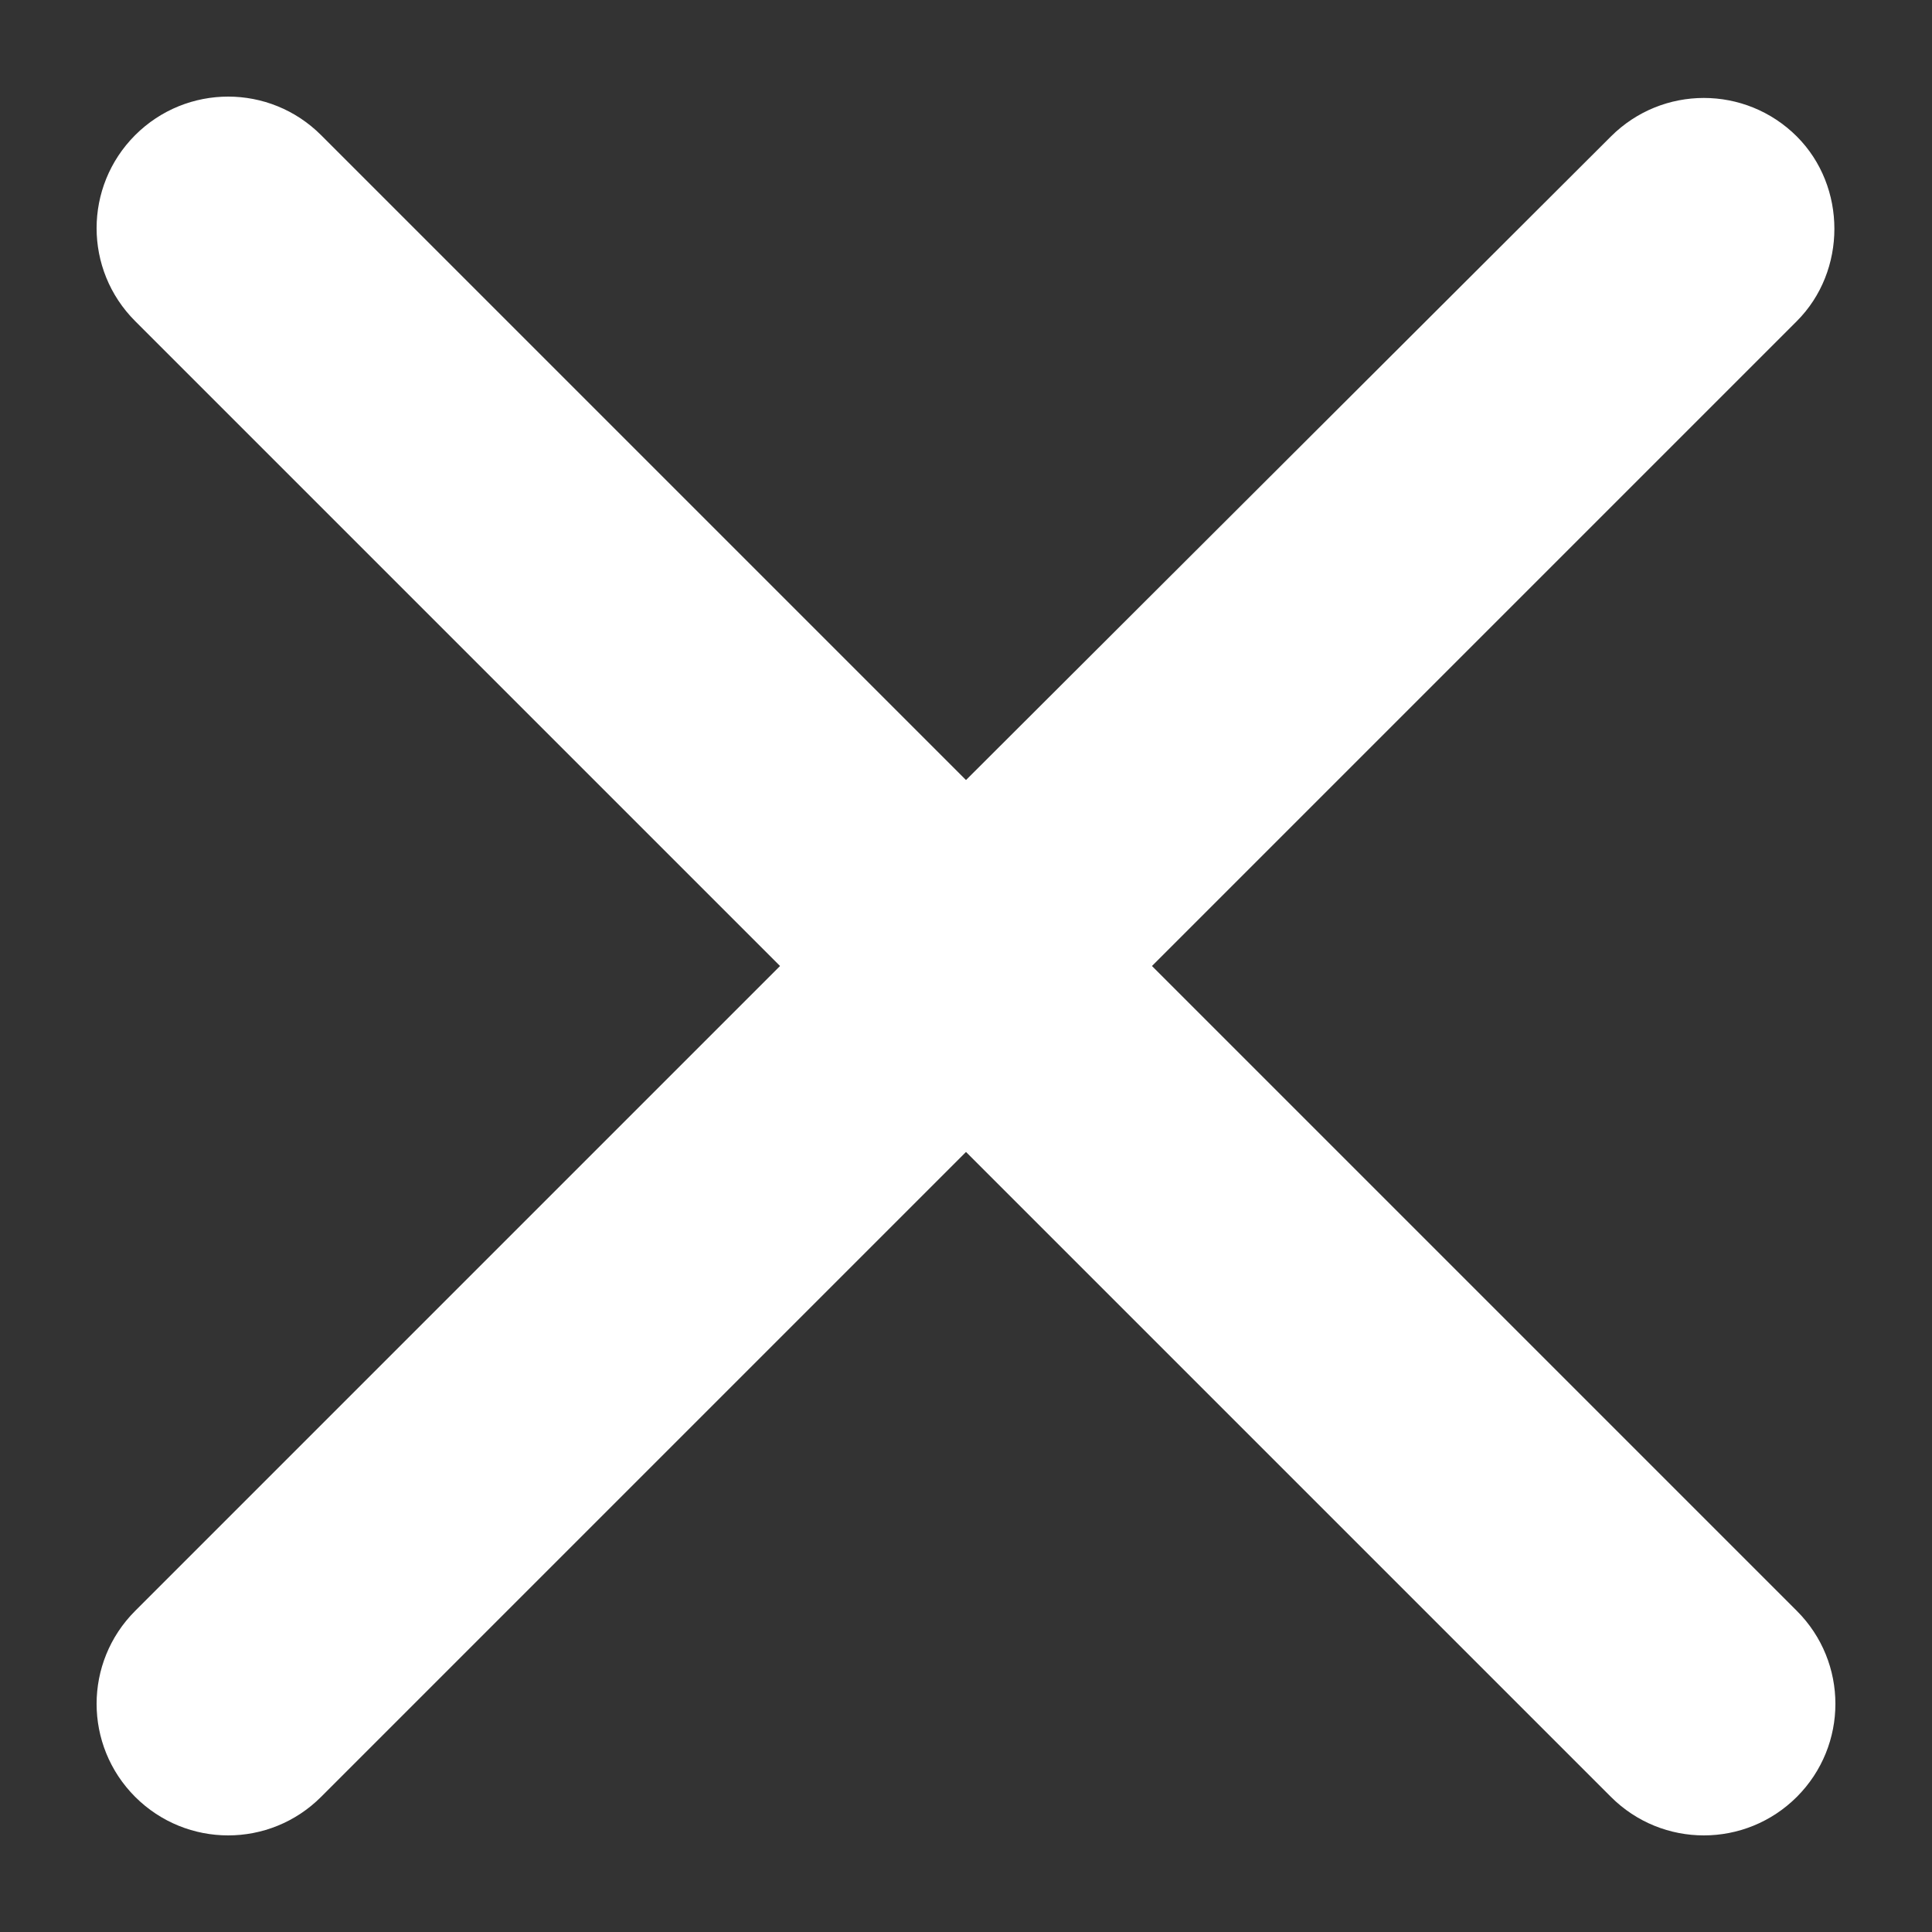 <svg width="20" height="20" viewBox="0 0 20 20" fill="none" xmlns="http://www.w3.org/2000/svg">
<rect x="0" y="0" width="20" height="20" fill="#333333" stroke="none"/>
<path d="M18.601 1.413C18.068 0.881 17.208 0.881 16.676 1.413L10 8.075L3.324 1.399C2.792 0.867 1.932 0.867 1.399 1.399C0.867 1.932 0.867 2.792 1.399 3.324L8.075 10L1.399 16.676C0.867 17.208 0.867 18.068 1.399 18.601C1.932 19.133 2.792 19.133 3.324 18.601L10 11.925L16.676 18.601C17.208 19.133 18.068 19.133 18.601 18.601C19.133 18.068 19.133 17.208 18.601 16.676L11.925 10L18.601 3.324C19.119 2.805 19.119 1.932 18.601 1.413Z" fill="#fff"/>
</svg>
